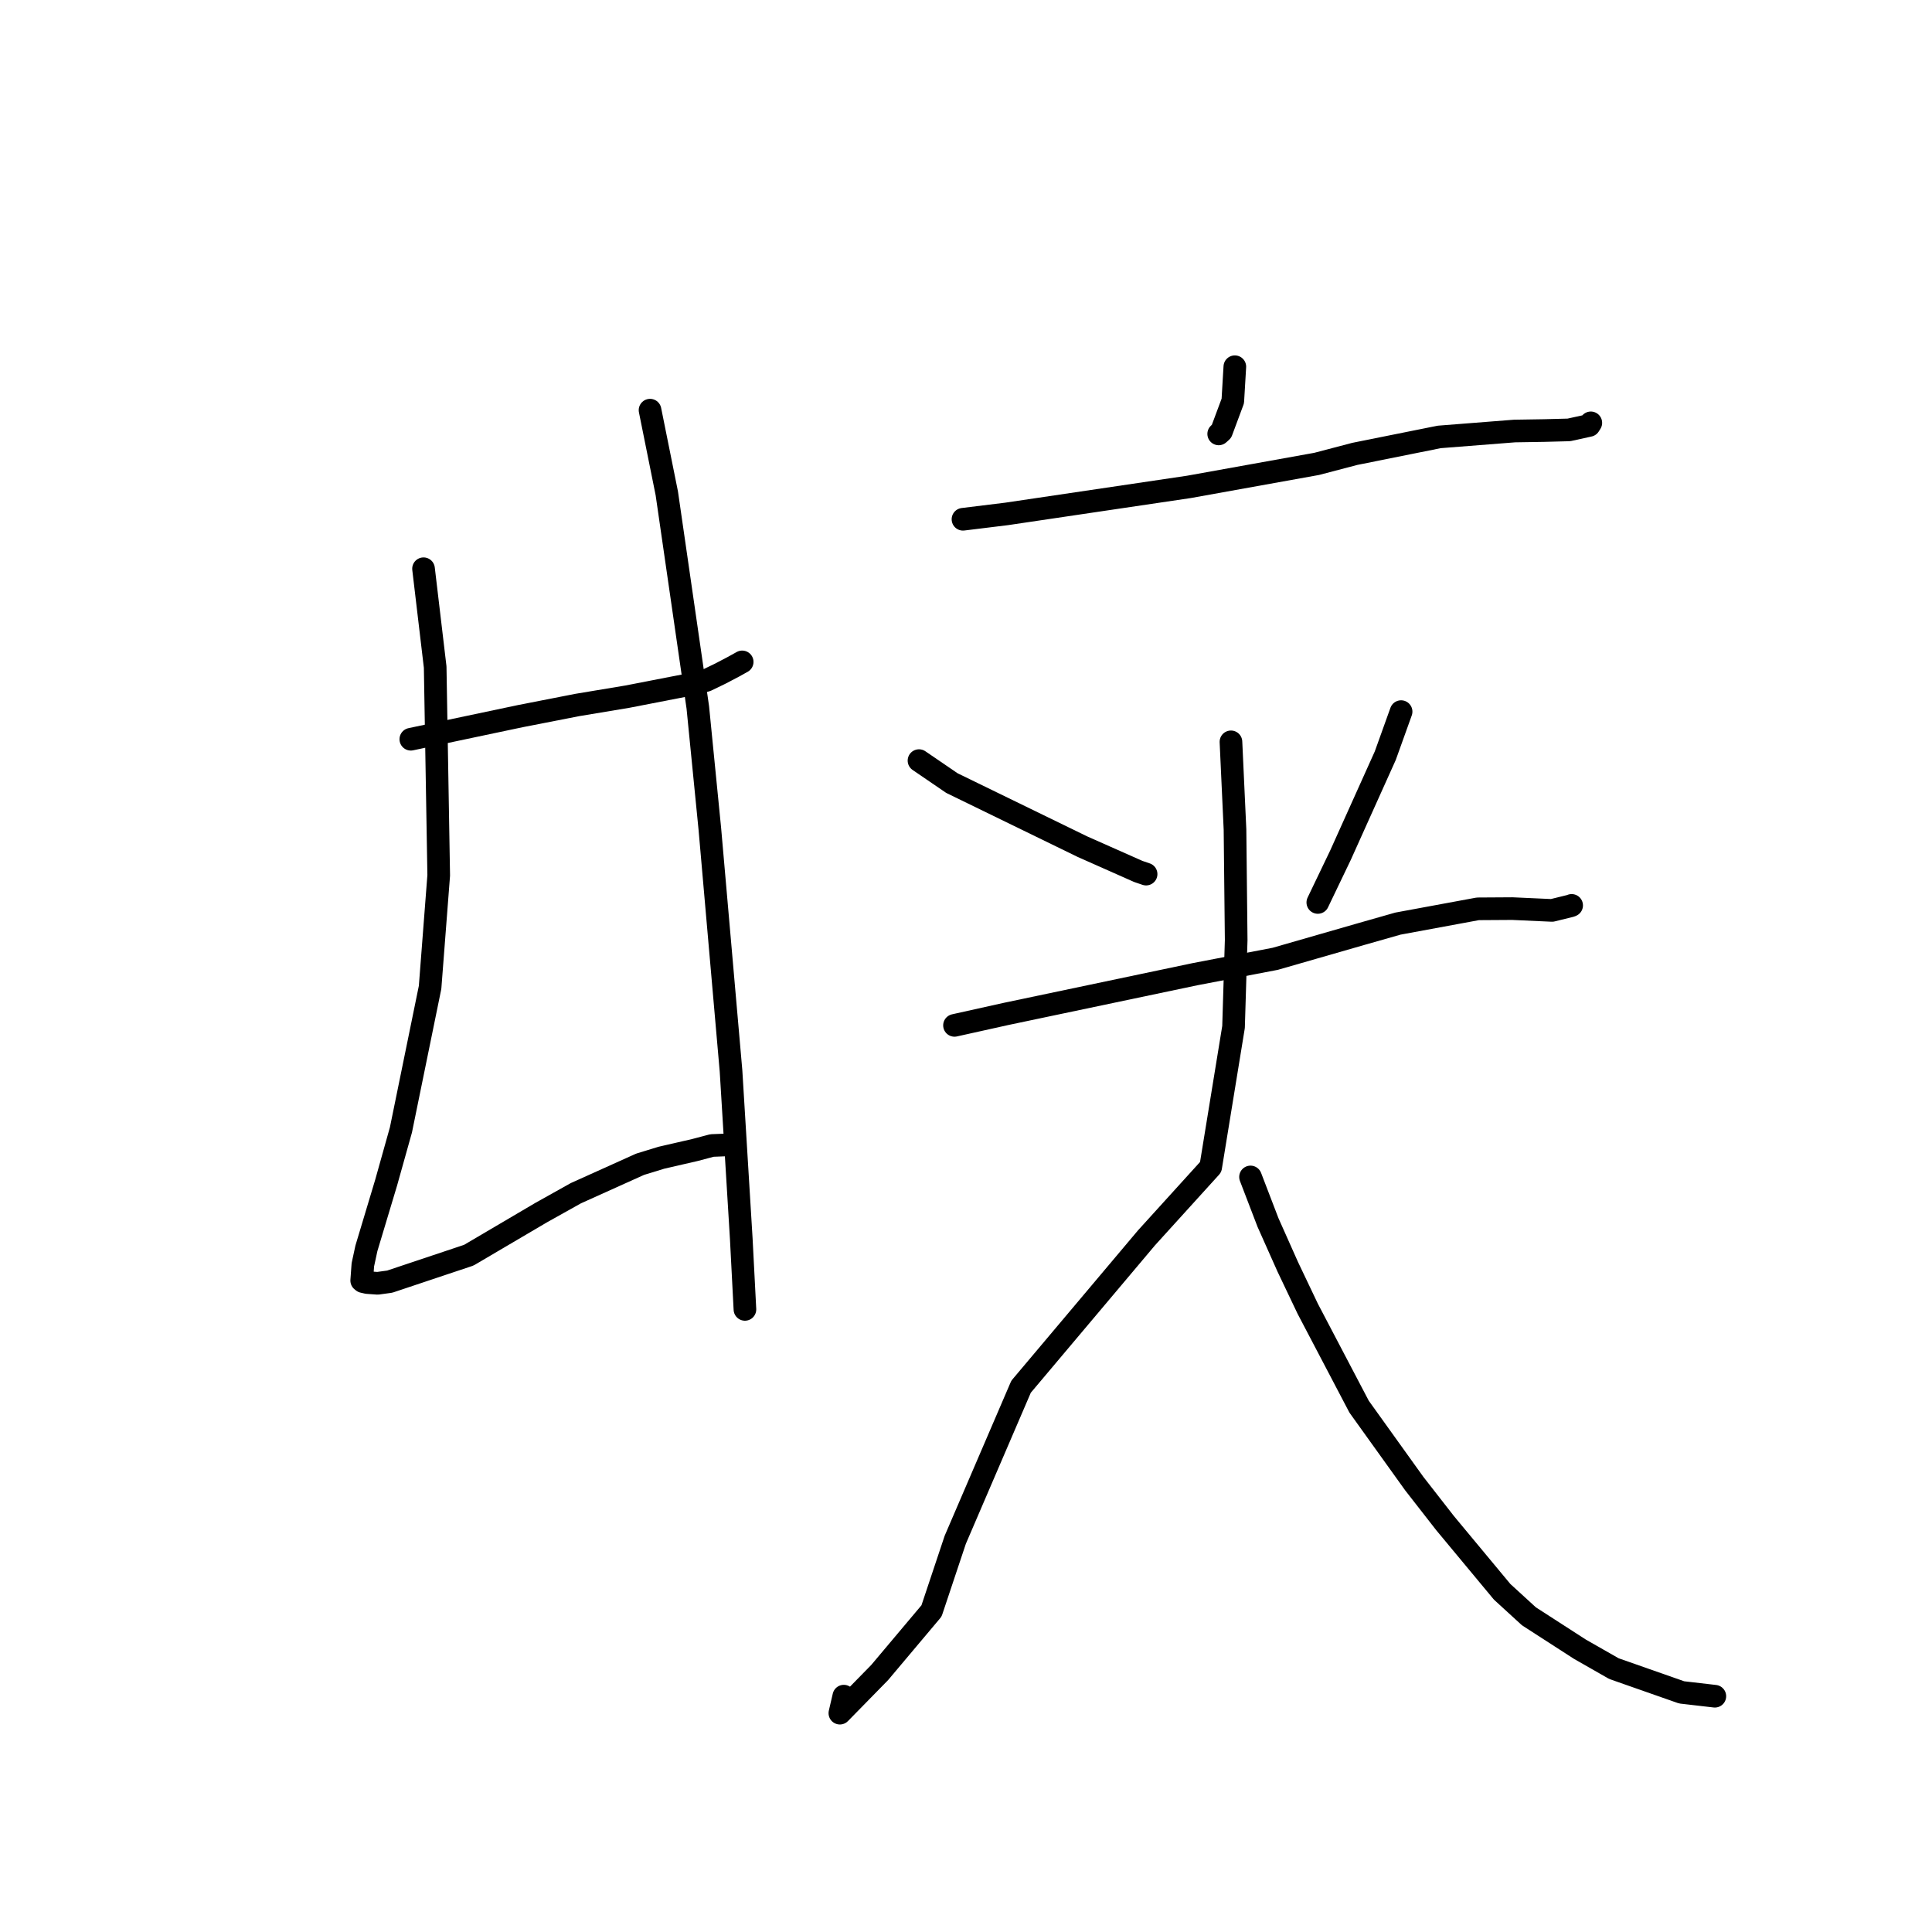 <?xml version="1.0" standalone="no"?>
    <svg width="256" height="256" xmlns="http://www.w3.org/2000/svg" version="1.1">
    <polyline stroke="black" stroke-width="3" stroke-linecap="round" fill="transparent" stroke-linejoin="round" points="54.436 97.952 68.957 94.889 76.497 93.414 83.144 92.307 91.449 90.693 93.594 90.155 95.452 89.257 97.211 88.334 98.094 87.843 98.343 87.705 " />
        <polyline stroke="black" stroke-width="3" stroke-linecap="round" fill="transparent" stroke-linejoin="round" points="56.12 75.361 57.663 88.391 58.132 115.991 56.989 130.826 53.129 149.705 51.161 156.724 48.55 165.411 48.08 167.59 47.929 169.66 47.928 169.679 48.05 169.778 48.098 169.817 48.669 169.946 50.037 170.044 51.641 169.823 62.118 166.32 71.708 160.676 76.306 158.106 84.823 154.268 87.655 153.401 92.051 152.39 94.343 151.785 96.041 151.718 96.213 151.711 " />
        <polyline stroke="black" stroke-width="3" stroke-linecap="round" fill="transparent" stroke-linejoin="round" points="86.134 54.349 88.355 65.373 92.464 93.742 94.058 109.836 96.864 141.896 98.224 164.172 98.663 172.653 98.707 173.501 " />
        <polyline stroke="black" stroke-width="3" stroke-linecap="round" fill="transparent" stroke-linejoin="round" points="163.622 48.593 163.353 53.135 161.852 57.165 161.484 57.495 " />
        <polyline stroke="black" stroke-width="3" stroke-linecap="round" fill="transparent" stroke-linejoin="round" points="127.6 68.806 133.379 68.096 157.538 64.515 174.463 61.469 179.513 60.143 190.7 57.896 200.689 57.112 204.632 57.049 207.889 56.963 210.574 56.374 210.781 56.047 210.792 56.03 " />
        <polyline stroke="black" stroke-width="3" stroke-linecap="round" fill="transparent" stroke-linejoin="round" points="121.771 100.785 126.134 103.765 143.422 112.185 150.831 115.472 151.864 115.823 " />
        <polyline stroke="black" stroke-width="3" stroke-linecap="round" fill="transparent" stroke-linejoin="round" points="185.653 94.293 183.555 100.134 177.625 113.31 174.89 119.01 174.617 119.58 " />
        <polyline stroke="black" stroke-width="3" stroke-linecap="round" fill="transparent" stroke-linejoin="round" points="126.476 135.867 133.357 134.34 158.388 129.077 168.972 127.048 180.385 123.764 185.232 122.383 195.829 120.425 200.392 120.396 205.653 120.634 208.131 120.025 208.218 119.985 208.24 119.975 208.251 119.97 " />
        <polyline stroke="black" stroke-width="3" stroke-linecap="round" fill="transparent" stroke-linejoin="round" points="163.108 98.298 163.644 109.923 163.801 124.566 163.45 136.082 160.422 154.646 151.915 164.022 135.296 183.747 126.576 204.031 123.431 213.454 116.555 221.625 111.287 227.003 111.81 224.749 " />
        <polyline stroke="black" stroke-width="3" stroke-linecap="round" fill="transparent" stroke-linejoin="round" points="165.701 155.953 168.018 161.991 170.63 167.849 173.279 173.413 180.09 186.395 187.395 196.581 191.482 201.823 199.044 210.925 202.588 214.168 209.347 218.53 213.856 221.102 222.825 224.249 226.855 224.715 227.226 224.758 " />
        </svg>
